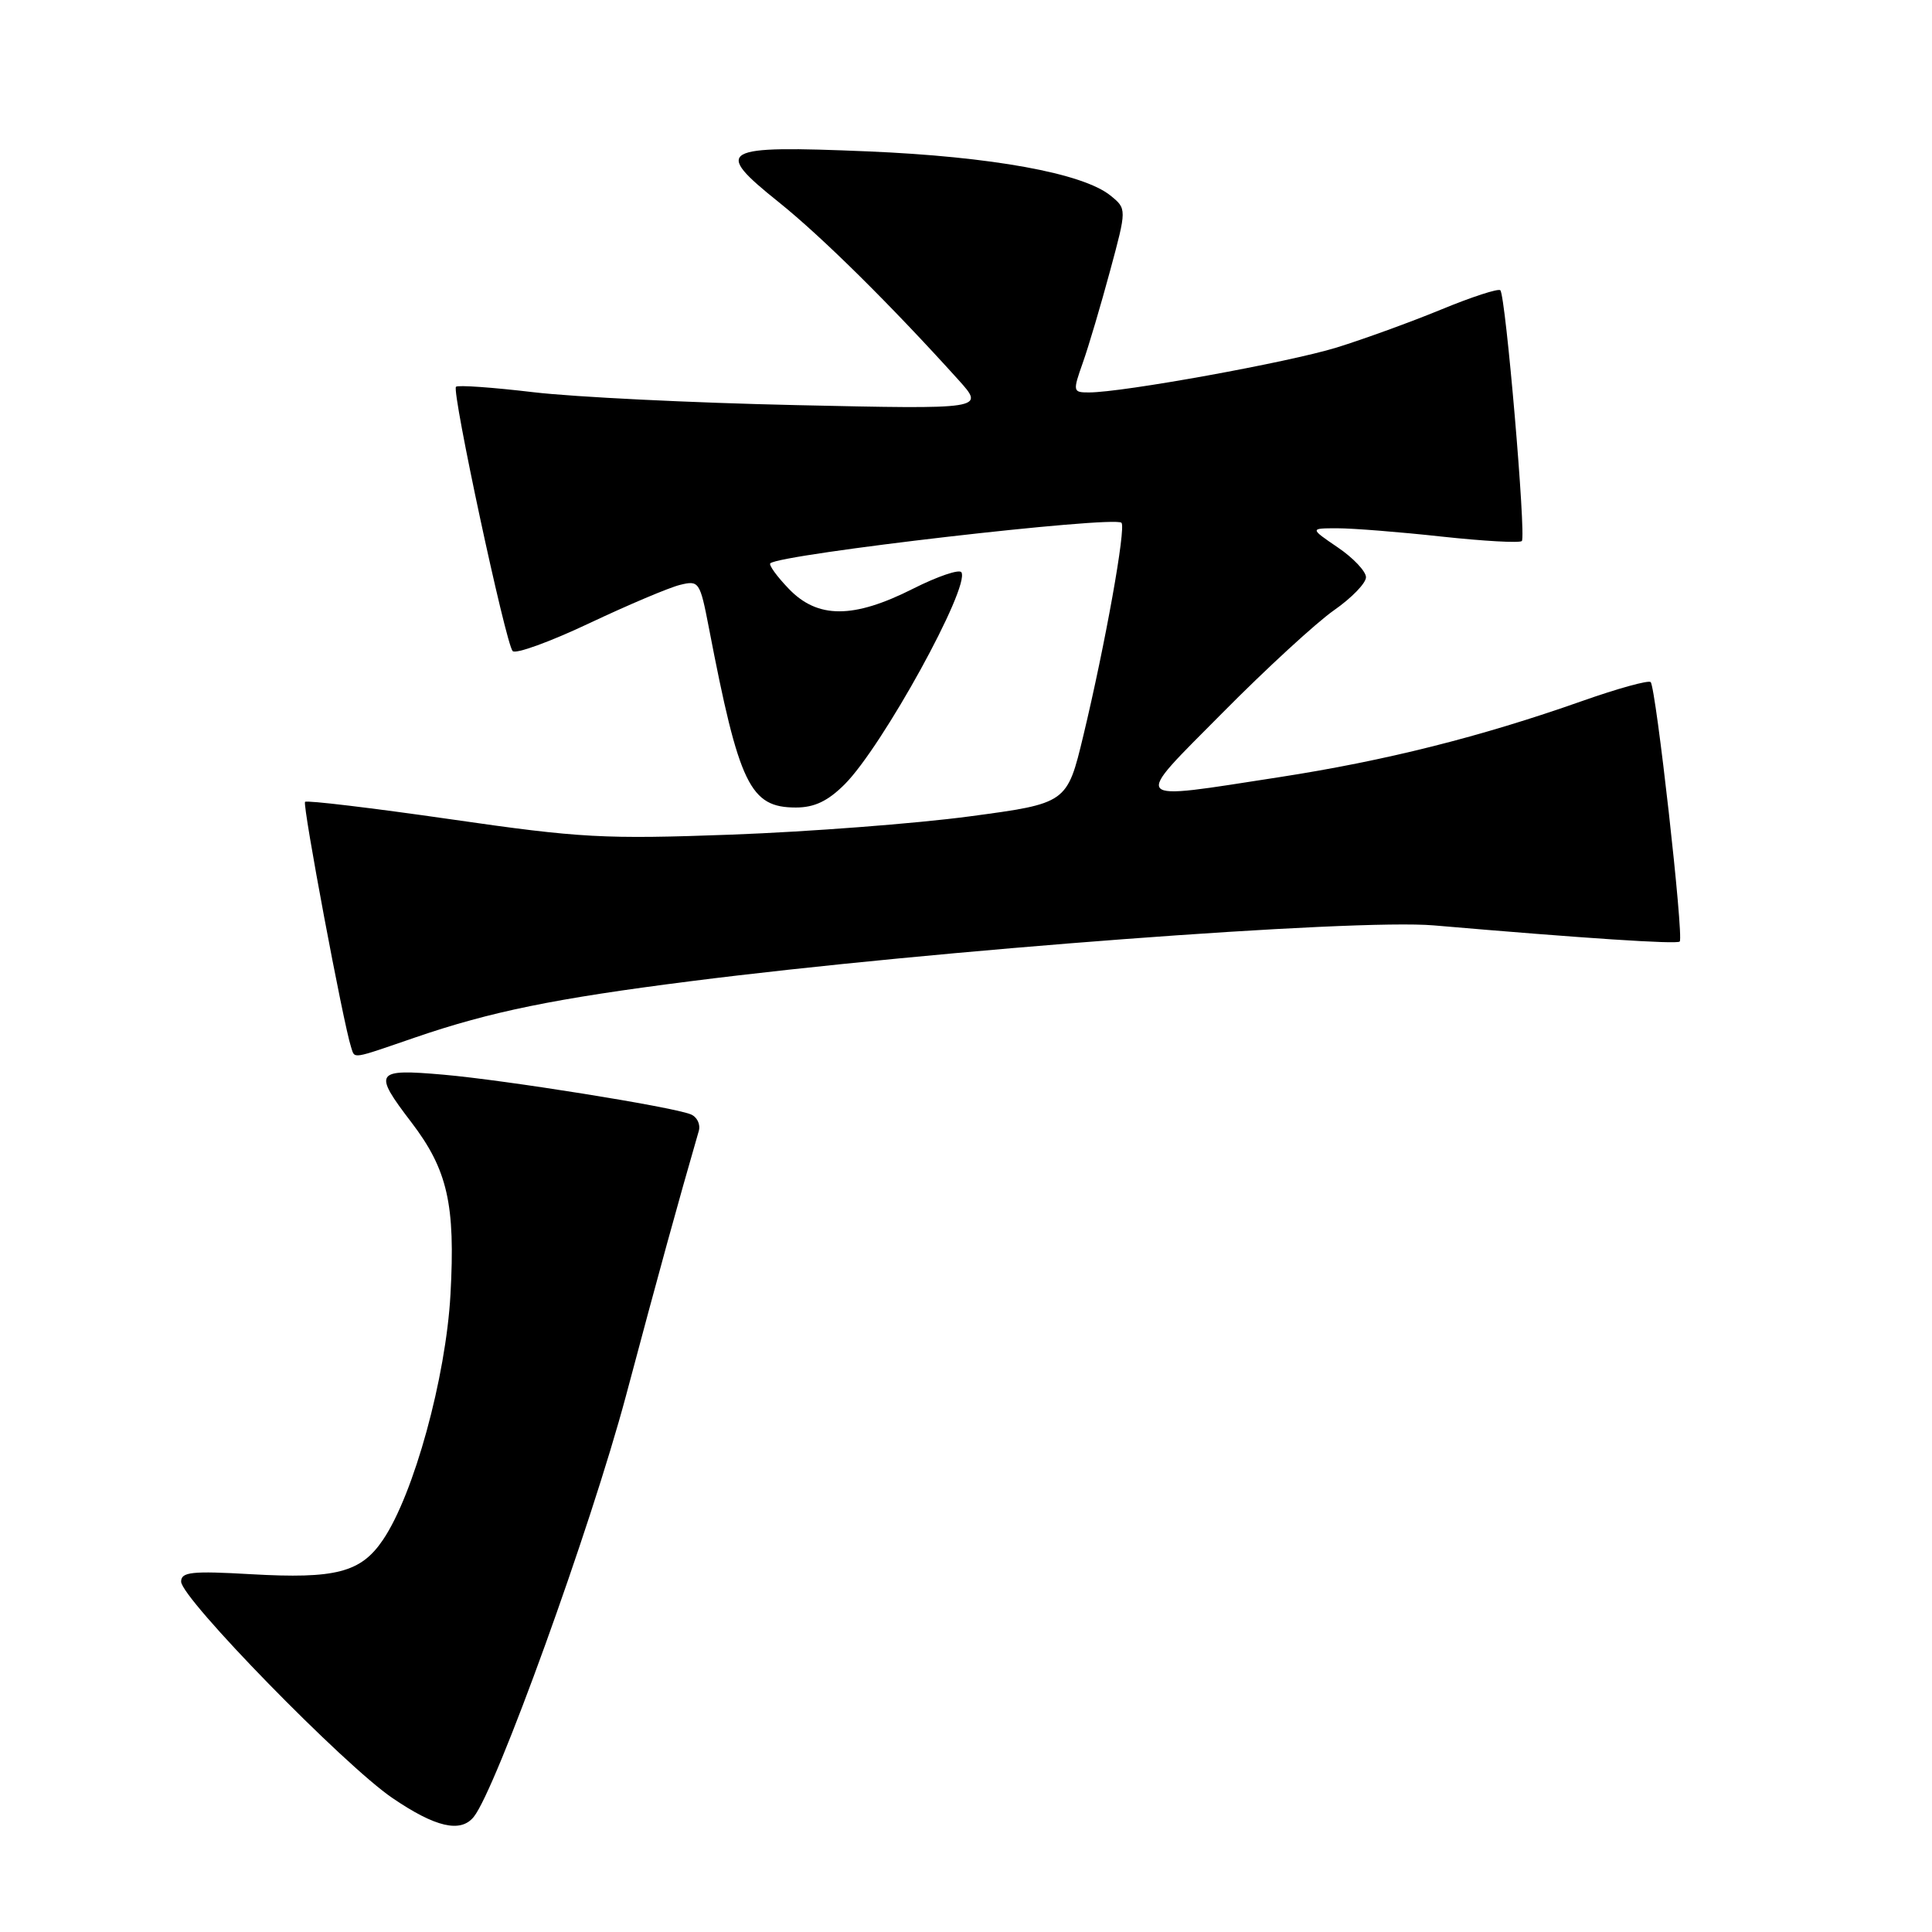 <?xml version="1.0" encoding="UTF-8" standalone="no"?>
<!DOCTYPE svg PUBLIC "-//W3C//DTD SVG 1.1//EN" "http://www.w3.org/Graphics/SVG/1.1/DTD/svg11.dtd" >
<svg xmlns="http://www.w3.org/2000/svg" xmlns:xlink="http://www.w3.org/1999/xlink" version="1.1" viewBox="0 0 256 256">
 <g >
 <path fill="currentColor"
d=" M 62.77 240.75 C 65.74 237.08 78.28 202.38 82.93 185.00 C 87.32 168.53 89.84 159.37 92.59 149.87 C 92.85 148.97 92.36 147.97 91.49 147.64 C 88.85 146.62 66.96 143.12 58.75 142.40 C 49.67 141.61 49.39 142.01 54.50 148.70 C 59.31 155.00 60.35 159.58 59.69 171.52 C 59.08 182.54 54.84 197.99 50.75 204.03 C 47.82 208.37 44.49 209.23 33.25 208.59 C 25.43 208.14 24.00 208.29 24.00 209.57 C 24.00 211.78 45.56 233.87 52.00 238.25 C 57.70 242.13 61.03 242.90 62.77 240.75 Z  M 55.07 137.45 C 65.02 134.04 73.53 132.30 91.48 130.02 C 123.67 125.92 179.53 121.72 190.00 122.62 C 209.89 124.33 222.20 125.14 222.57 124.76 C 223.14 124.20 219.42 91.09 218.72 90.38 C 218.43 90.10 214.35 91.23 209.64 92.89 C 196.21 97.63 183.60 100.80 169.50 102.98 C 149.44 106.07 149.93 106.62 162.02 94.42 C 167.78 88.60 174.41 82.51 176.75 80.87 C 179.09 79.24 181.00 77.27 181.00 76.49 C 181.00 75.71 179.32 73.93 177.27 72.54 C 173.54 70.00 173.54 70.00 177.23 70.00 C 179.26 70.00 185.47 70.49 191.03 71.10 C 196.59 71.70 201.36 71.97 201.65 71.69 C 202.24 71.09 199.51 39.17 198.80 38.46 C 198.53 38.20 195.02 39.34 191.00 41.00 C 186.97 42.66 180.72 44.93 177.11 46.05 C 170.74 48.01 148.77 52.00 144.29 52.00 C 142.16 52.00 142.13 51.88 143.48 48.06 C 144.25 45.89 145.87 40.41 147.09 35.89 C 149.31 27.67 149.31 27.67 147.14 25.91 C 143.48 22.95 131.41 20.75 115.00 20.06 C 95.33 19.24 94.42 19.76 103.18 26.78 C 108.95 31.41 118.02 40.39 127.02 50.36 C 130.50 54.23 130.50 54.23 105.50 53.68 C 91.75 53.38 76.08 52.61 70.68 51.97 C 65.28 51.33 60.66 51.00 60.42 51.25 C 59.83 51.84 67.00 85.27 67.93 86.27 C 68.32 86.70 72.89 85.04 78.07 82.59 C 83.26 80.14 88.67 77.85 90.11 77.50 C 92.62 76.88 92.75 77.07 93.93 83.18 C 97.94 104.01 99.38 107.00 105.46 107.00 C 107.91 107.00 109.70 106.15 111.93 103.92 C 116.92 98.93 128.58 77.75 127.39 75.83 C 127.12 75.39 124.23 76.37 120.98 78.01 C 113.08 82.00 108.33 82.00 104.51 78.01 C 102.93 76.37 101.84 74.85 102.07 74.64 C 103.47 73.41 147.64 68.31 148.60 69.27 C 149.23 69.89 146.44 85.43 143.55 97.47 C 141.39 106.45 141.39 106.45 128.44 108.18 C 121.32 109.13 107.17 110.21 97.00 110.59 C 80.02 111.21 76.96 111.05 59.67 108.55 C 49.31 107.06 40.65 106.02 40.42 106.25 C 40.05 106.62 45.50 135.68 46.52 138.75 C 47.05 140.33 46.39 140.43 55.07 137.45 Z "/>
</g>
</svg>